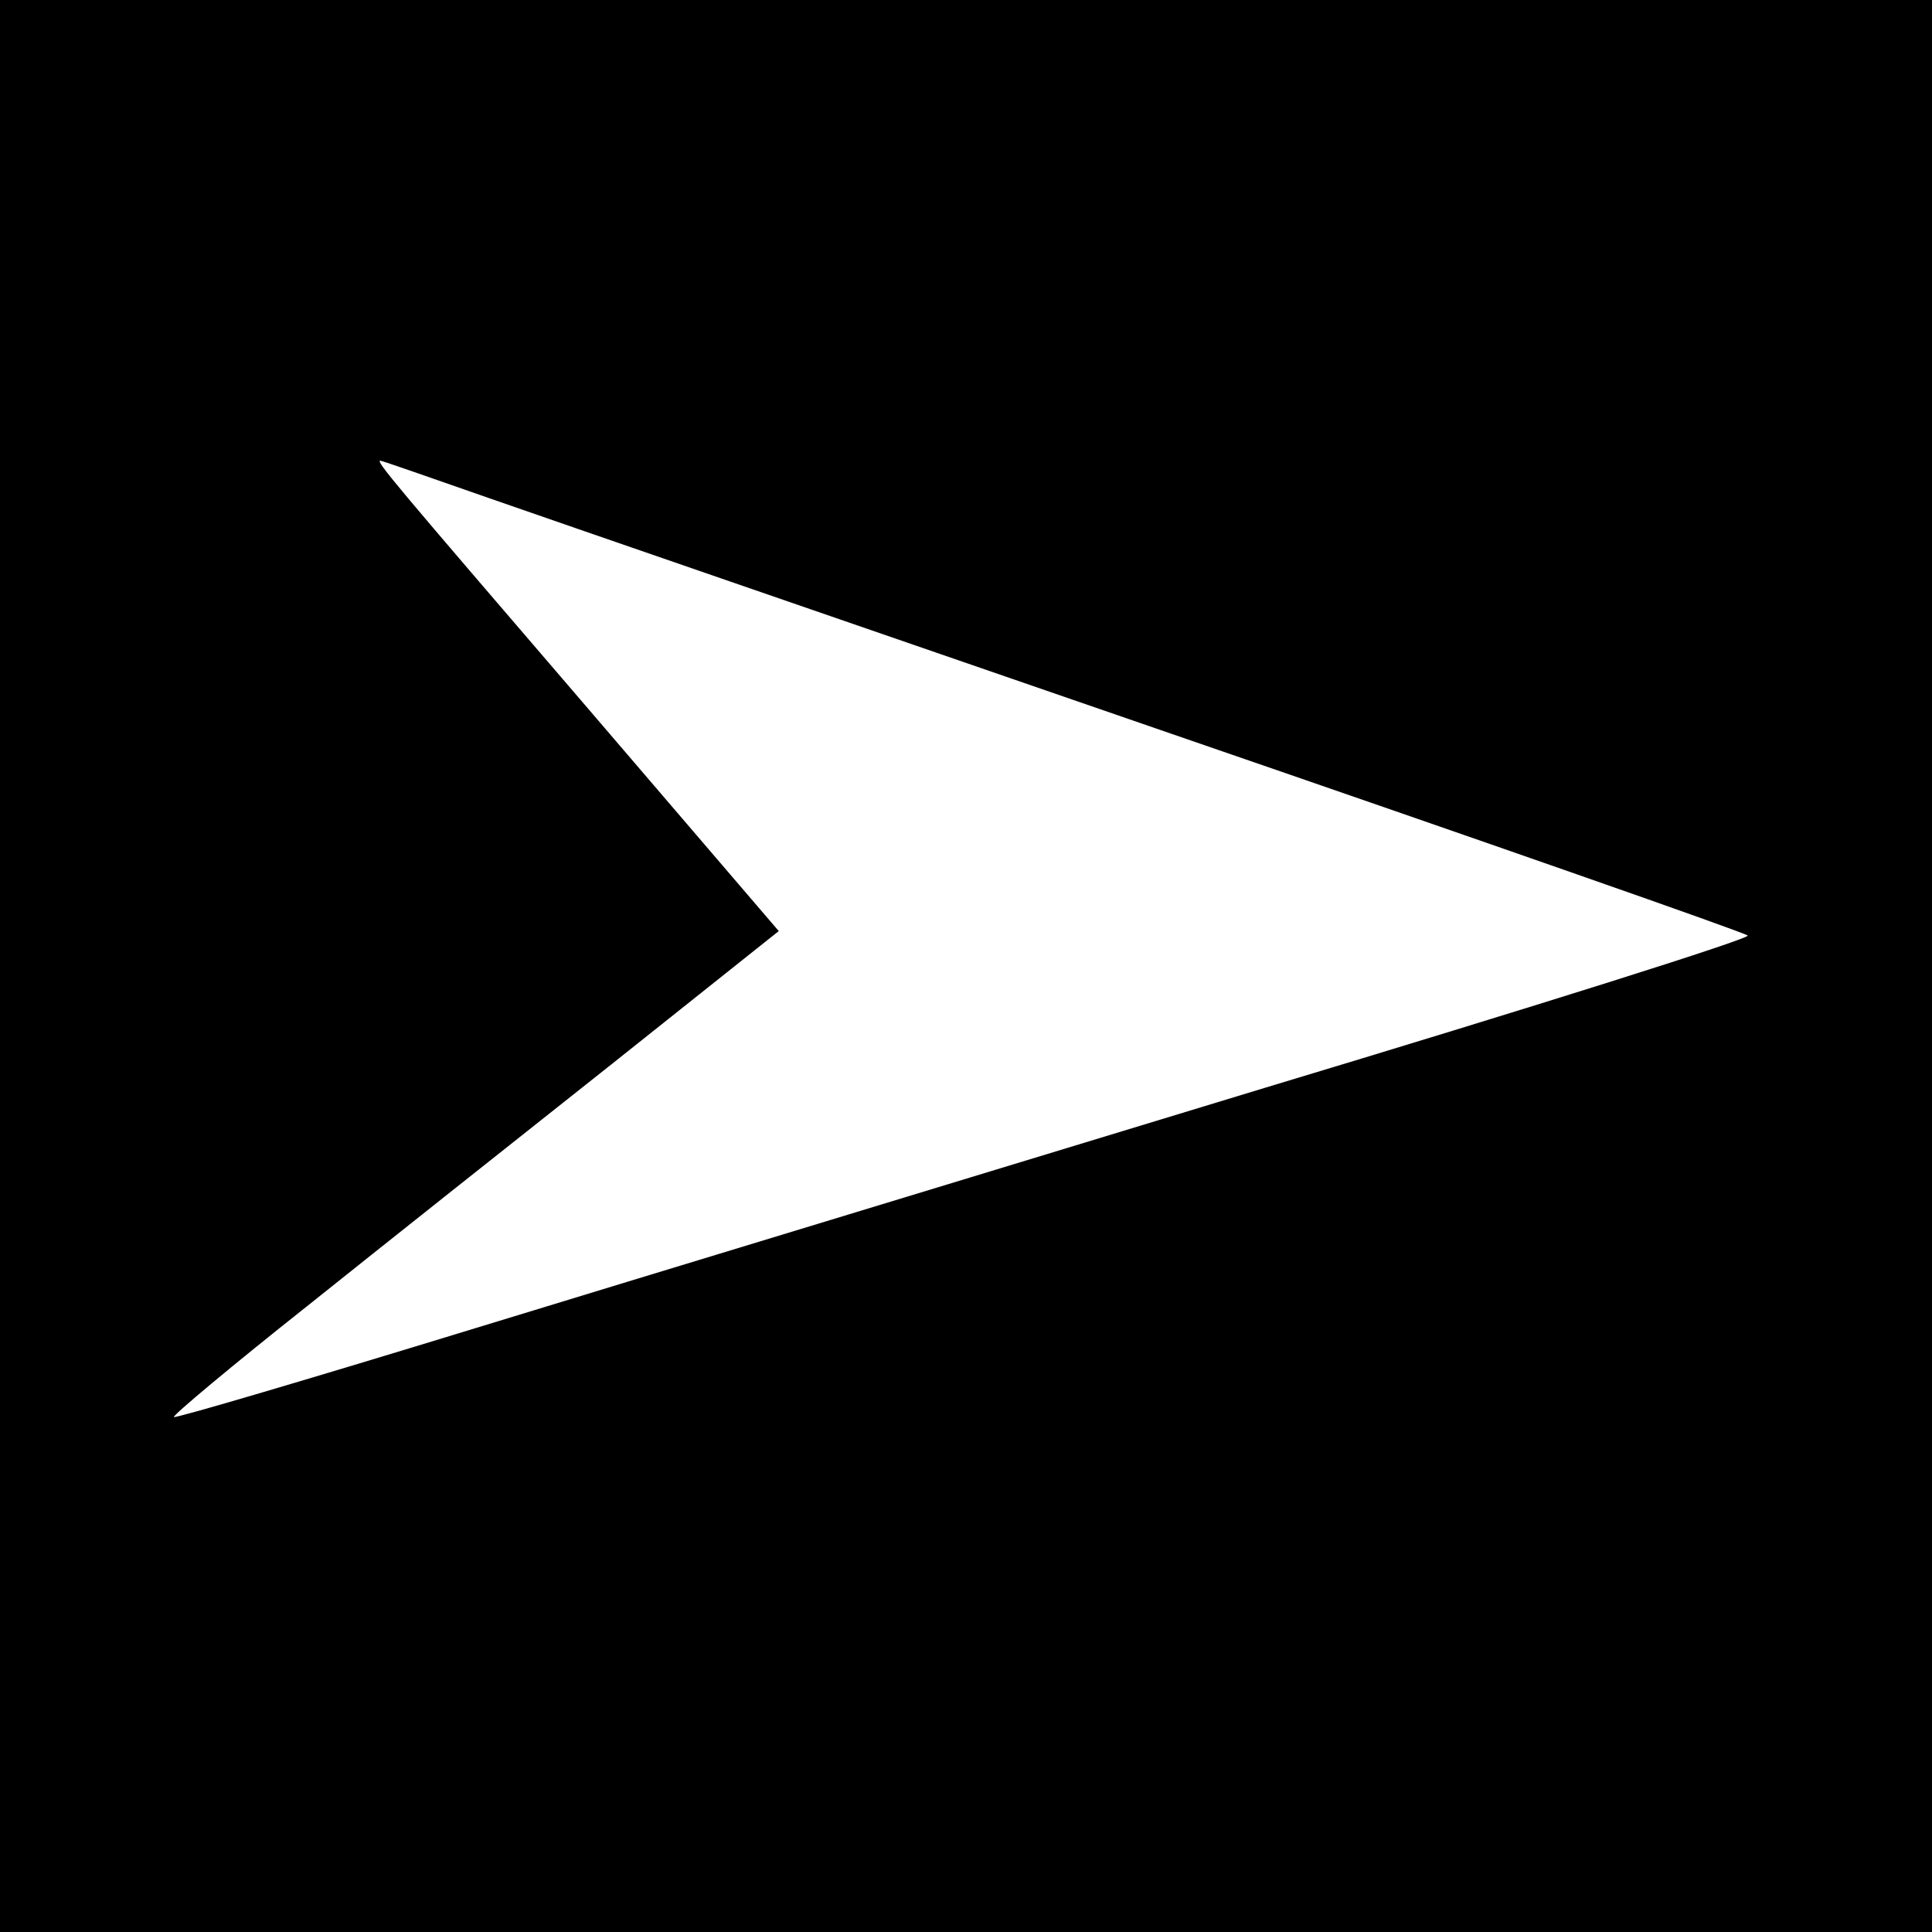 <svg version="1" xmlns="http://www.w3.org/2000/svg" width="346.667" height="346.667" viewBox="0 0 260 260"><path d="M0 130v130h260V0H0v130zm66-62.9c8 2.8 49.2 17 91.5 31.6 42.4 14.6 77.3 26.8 77.7 27.2.4.4-28.8 9.6-65 20.5-36.1 11-83.9 25.5-106.1 32.3-22.2 6.8-40.5 12.2-40.7 12-.2-.2 7.8-6.9 17.9-14.9 10-8 28.4-22.6 40.9-32.5l22.6-18-26.4-30.8C52.8 64.7 50.5 62 51.2 62c.2 0 6.8 2.3 14.8 5.1z"/></svg>